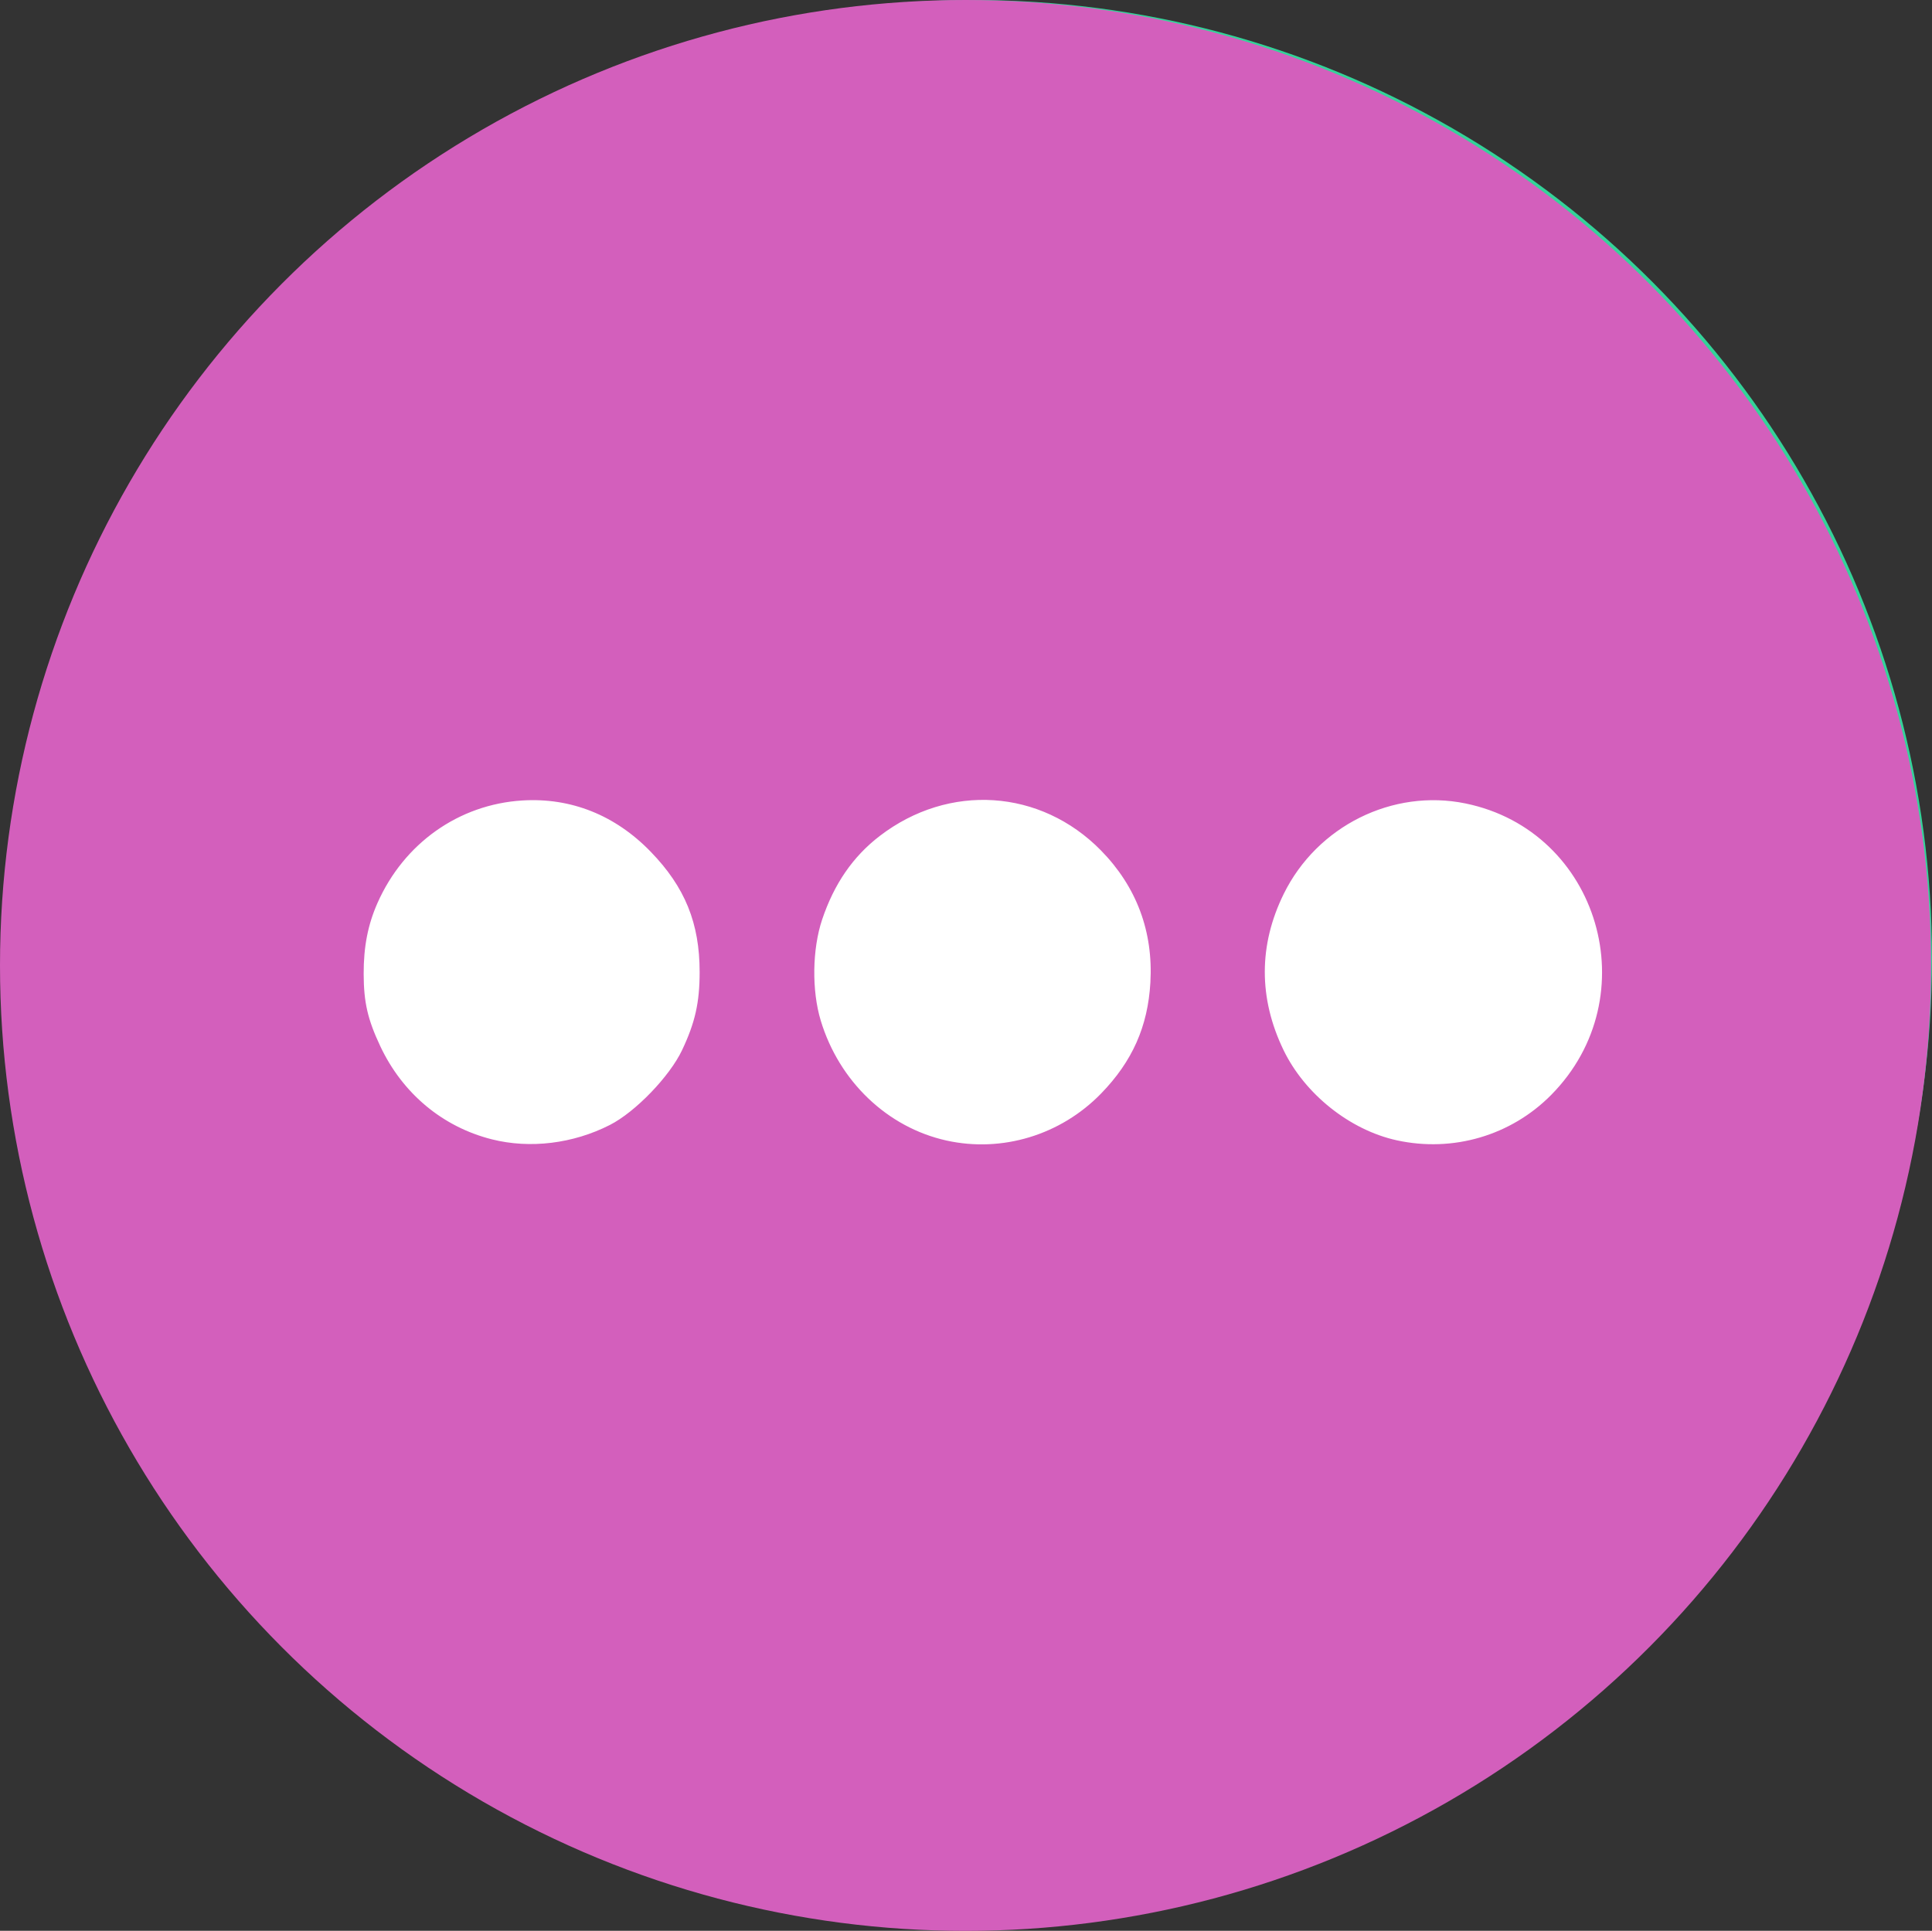 <?xml version="1.0" encoding="UTF-8" standalone="no"?>
<svg
   id="Capa_1"
   data-name="Capa 1"
   viewBox="0 0 364.53 364.35"
   version="1.1"
   sodipodi:docname="icono_otros.svg"
   inkscape:version="1.1.2 (b8e25be8, 2022-02-05)"
   xmlns:inkscape="http://www.inkscape.org/namespaces/inkscape"
   xmlns:sodipodi="http://sodipodi.sourceforge.net/DTD/sodipodi-0.dtd"
   xmlns="http://www.w3.org/2000/svg"
   xmlns:svg="http://www.w3.org/2000/svg">
  <rect x="0" y="0" width="364.53" height="364.35" fill="#333333" stroke="none"/>
  <sodipodi:namedview
     id="namedview234"
     pagecolor="#ffffff"
     bordercolor="#666666"
     borderopacity="1.0"
     inkscape:pageshadow="2"
     inkscape:pageopacity="0.0"
     inkscape:pagecheckerboard="0"
     showgrid="false"
     inkscape:zoom="1.3311376"
     inkscape:cx="321.90511"
     inkscape:cy="182.175"
     inkscape:window-width="1280"
     inkscape:window-height="713"
     inkscape:window-x="1280"
     inkscape:window-y="23"
     inkscape:window-maximized="0"
     inkscape:current-layer="Capa_1" />
  <defs
     id="defs201">
    <style
       id="style199">.cls-1{fill:#ef4444;}.cls-2{fill:#fff;}.cls-3{fill:#3b82f6;}.cls-4{fill:#34d399;}.cls-5{fill:#7c3aed;}</style>
  </defs>
  <circle
     class="cls-1"
     cx="182.54"
     cy="181.73"
     r="179.83"
     id="circle203" />
  <path
     class="cls-2"
     d="M275.84,169.74H230.26V124.16a4.73,4.73,0,0,0-4.73-4.73H174.47a4.73,4.73,0,0,0-4.73,4.73v45.58H124.16a4.73,4.73,0,0,0-4.73,4.73v51.06a4.73,4.73,0,0,0,4.73,4.73h45.58v45.57a4.74,4.74,0,0,0,4.73,4.74h51.06a4.73,4.73,0,0,0,4.73-4.74V230.26h45.58a4.73,4.73,0,0,0,4.73-4.73V174.47A4.73,4.73,0,0,0,275.84,169.74Z"
     transform="translate(-17.46 -18.27)"
     id="path205" />
  <circle
     class="cls-3"
     cx="182.54"
     cy="181.95"
     r="179.83"
     id="circle207" />
  <path
     class="cls-2"
     d="M149.66,184,102.81,221.8a4,4,0,0,0-1.5,3.13v43.83a4,4,0,0,0,4,4h46.86a4,4,0,0,0,4-4V187.15a4,4,0,0,0-2.29-3.63A4,4,0,0,0,149.66,184Zm-1.5,80.72h-38.8V226.86l38.8-31.3Z"
     transform="translate(-17.46 -18.27)"
     id="path209" />
  <path
     class="cls-2"
     d="M183.31,159.55l-12.09,7.56a4,4,0,0,0-1.9,3.41v98.24a4,4,0,0,0,4,4H220.2a4,4,0,0,0,4-4V199.24a4,4,0,0,0-1.12-2.79l-34.76-36.27A4,4,0,0,0,183.31,159.55Zm32.87,105.19h-38.8v-92l7.42-4.64,31.38,32.74Z"
     transform="translate(-17.46 -18.27)"
     id="path211" />
  <path
     class="cls-2"
     d="M269.23,168.41l-30.71,30.72a2.81,2.81,0,0,0-.83,2V270a2.83,2.83,0,0,0,2.83,2.83h30.71a2.83,2.83,0,0,0,2.82-2.83V170.41a2.82,2.82,0,0,0-4.82-2Zm-.82,98.74H243.34V202.29l25.07-25.07Z"
     transform="translate(-17.46 -18.27)"
     id="path213" />
  <path
     class="cls-2"
     d="M295.64,124.07l-66.45,48.86-38.68-40.49a4.78,4.78,0,0,0-5.73-.74L98.92,191.43c-5,3.45-.24,11.66,4.78,8.17q41.42-28.82,82.84-57.62l38.74,40.56c1.32,1.38,4.09,1.94,5.73.74q34.71-25.51,69.41-51C305.28,128.67,300.56,120.46,295.64,124.07Z"
     transform="translate(-17.46 -18.27)"
     id="path215" />
  <circle
     class="cls-4"
     cx="183.64"
     cy="180.89"
     r="180.89"
     id="circle217" />
  <path
     class="cls-2"
     d="M285.25,269.34a18.59,18.59,0,0,0,18.58-18.51l.34-102.66a18.61,18.61,0,0,0-18.51-18.64L117,129h-.06a18.59,18.59,0,0,0-18.58,18.51L98,250.15a18.56,18.56,0,0,0,18.51,18.64l168.65.55Zm-152-16h-5.71v-.1h-.37a9.39,9.39,0,0,1-9.37-9.43l.29-89.8a9.42,9.42,0,0,1,9.41-9.37h0L275,145.1a9.43,9.43,0,0,1,9.38,9.44l-.3,89.79a9.42,9.42,0,0,1-9.4,9.38h0l-141.43-.47Z"
     transform="translate(-17.46 -18.27)"
     id="path219" />
  <path
     class="cls-2"
     d="M264,160H224.86a2,2,0,0,0-2,2v52a2,2,0,0,0,2,2H264a2,2,0,0,0,1.95-2V162A2,2,0,0,0,264,160Zm-2,52H226.82V163.92H262Z"
     transform="translate(-17.46 -18.27)"
     id="path221" />
  <path
     class="cls-2"
     d="M136.58,215.88h60.61a3.91,3.91,0,0,0,0-7.82H136.58a3.91,3.91,0,0,0,0,7.82Z"
     transform="translate(-17.46 -18.27)"
     id="path223" />
  <path
     class="cls-2"
     d="M225.54,226.63h-89a3.91,3.91,0,0,0,0,7.82h89a3.91,3.91,0,0,0,0-7.82Z"
     transform="translate(-17.46 -18.27)"
     id="path225" />
  <circle
     class="cls-5"
     cx="182.18"
     cy="182.18"
     r="182.18"
     id="circle227"
     style="fill:#d35fbc" />
  <path
     style="fill:#ffffff;stroke-width:0.503"
     d="m 92.828,215 c -9.303,-2.334 -16.884,-8.66 -21.082,-17.591 -2.375,-5.053 -3.112,-8.256 -3.129,-13.614 -0.017,-5.132 0.795,-9.305 2.609,-13.402 4.985,-11.262 15.337,-18.594 27.306,-19.34 9.204,-0.573 17.556,2.763 24.263,9.692 6.452,6.665 9.212,13.461 9.212,22.681 0,5.755 -0.853,9.548 -3.317,14.746 -2.357,4.972 -8.819,11.666 -13.621,14.112 -6.94,3.534 -15.042,4.523 -22.24,2.717 z m 85.741,0.218 c -11.145,-2.476 -20.24,-11.16 -23.714,-22.64 -1.716,-5.671 -1.605,-13.482 0.27,-19.068 2.26,-6.73 5.817,-11.89 10.868,-15.765 13.051,-10.013 30.365,-8.872 41.755,2.753 6.699,6.837 9.86,15.301 9.305,24.916 -0.478,8.288 -3.401,14.866 -9.304,20.94 -7.615,7.835 -18.682,11.196 -29.18,8.864 z m 84.962,-0.042 c -8.839,-1.938 -17.341,-8.715 -21.354,-17.023 -4.726,-9.784 -4.712,-19.816 0.039,-29.474 6.297,-12.798 20.541,-19.887 34.291,-17.067 25.265,5.182 34.466,36.511 16.159,55.015 -7.584,7.666 -18.522,10.875 -29.135,8.549 z"
     id="path426" />
</svg>
